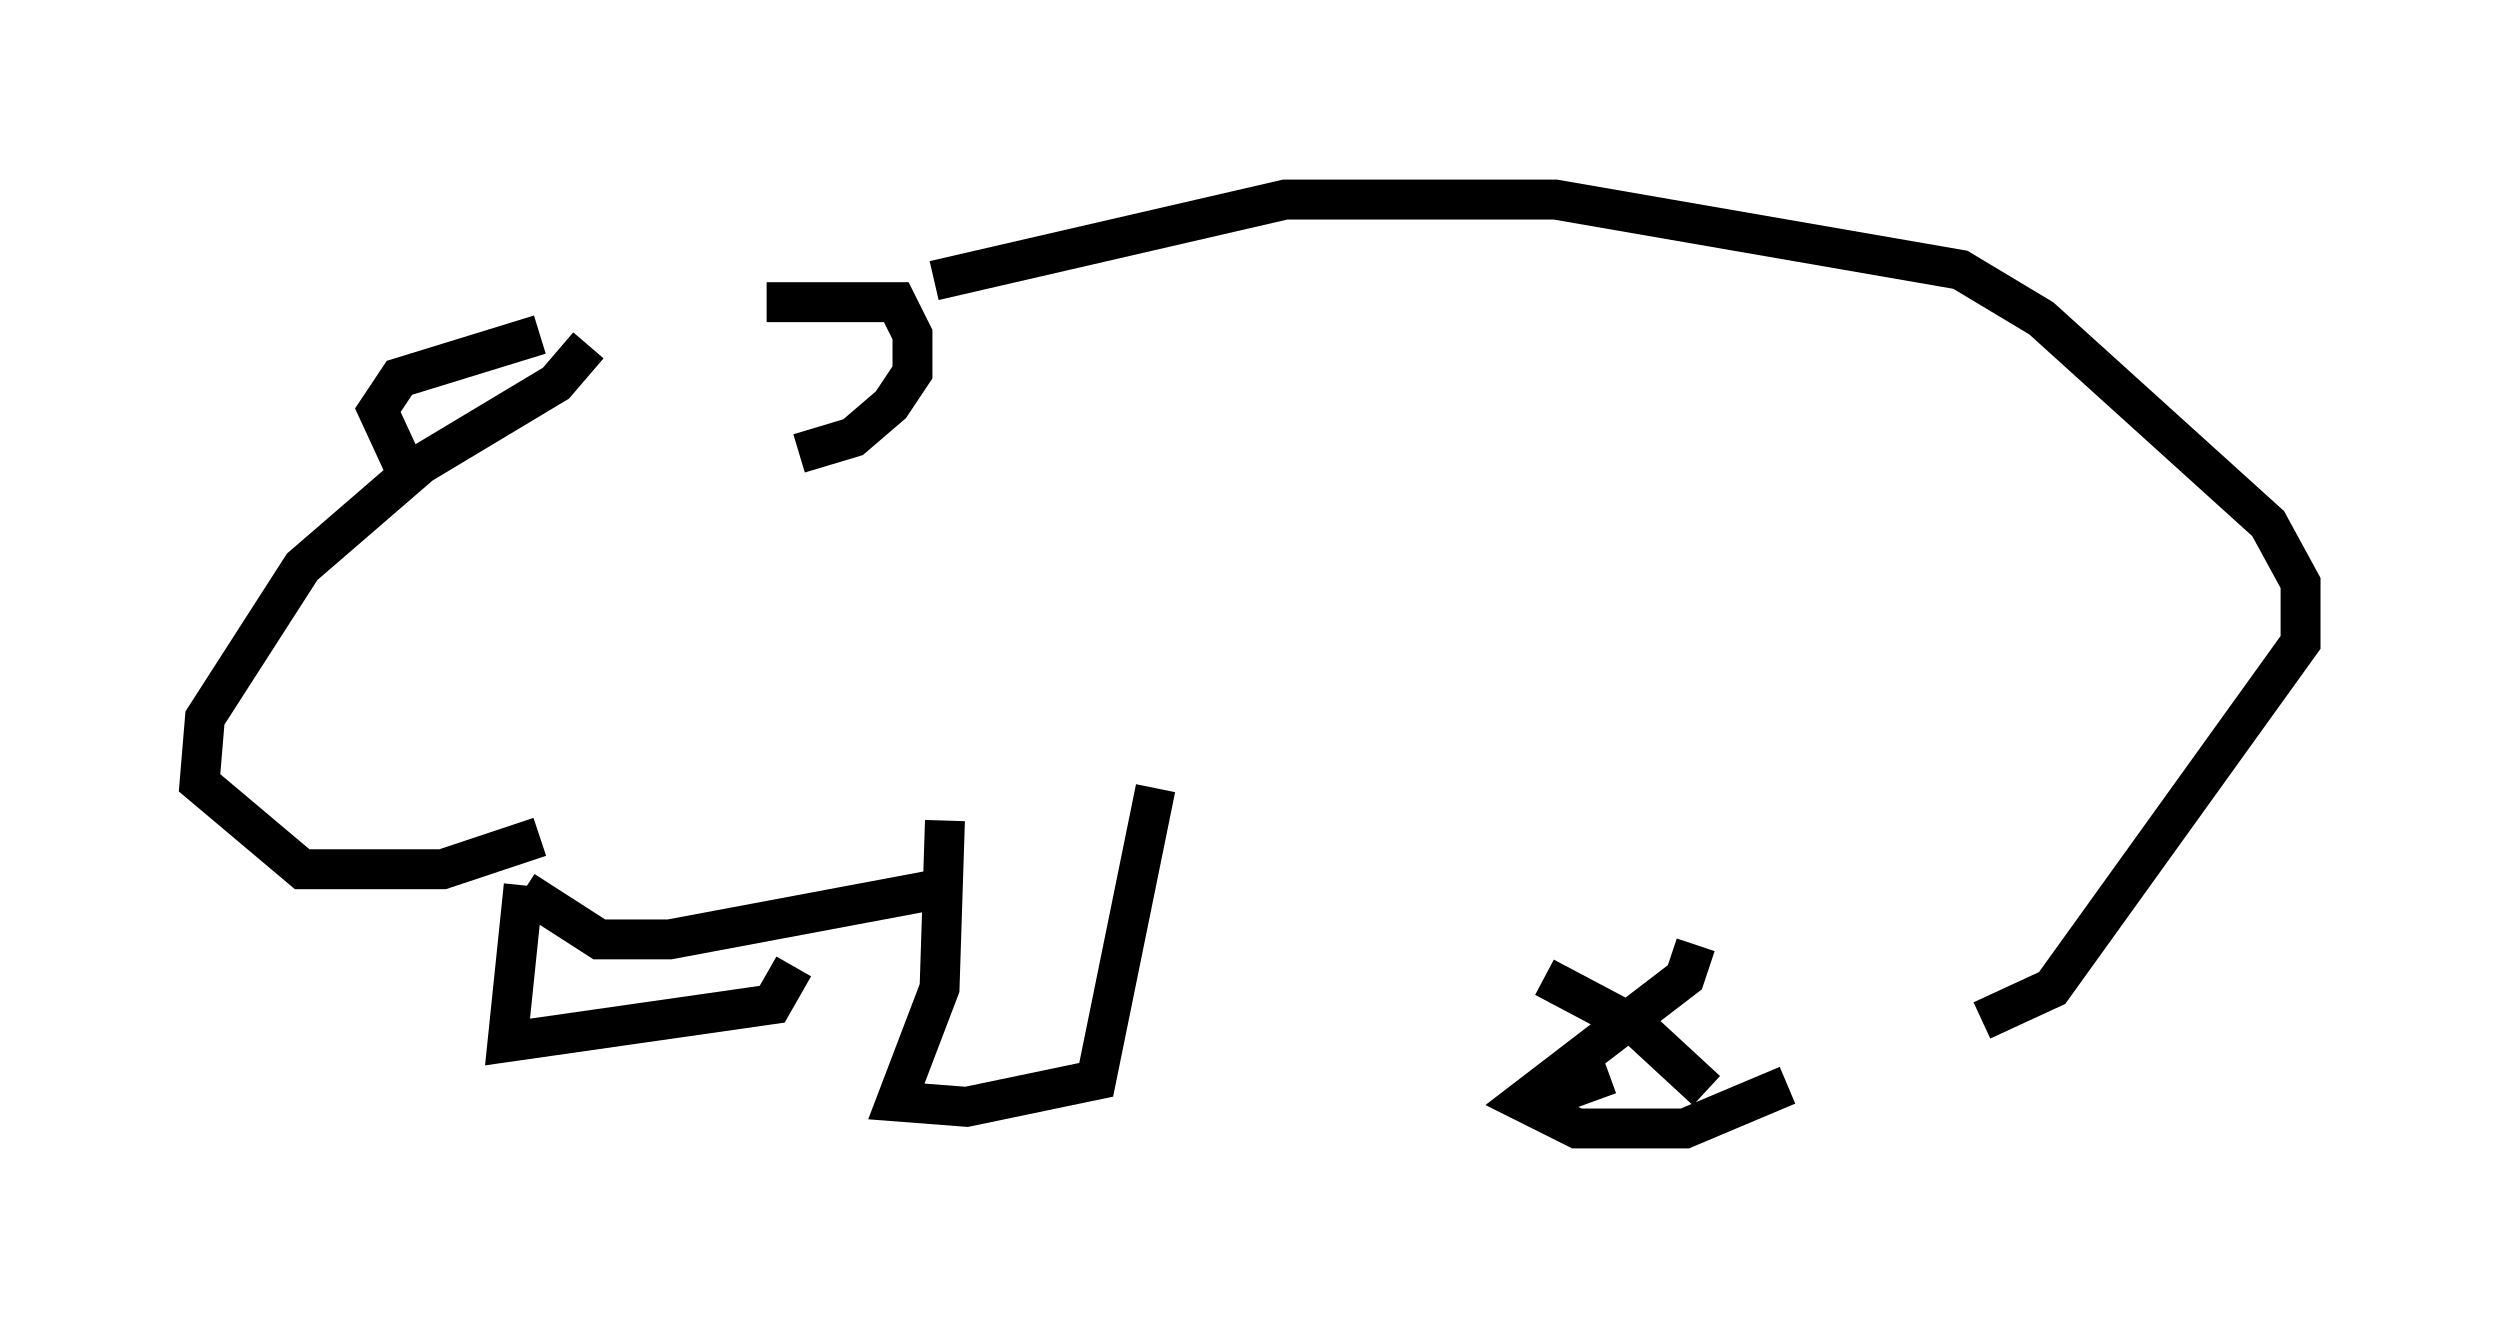 <?xml version="1.0" encoding="utf-8" ?>
<svg baseProfile="full" height="33.274" version="1.1" width="62.638" xmlns="http://www.w3.org/2000/svg" xmlns:ev="http://www.w3.org/2001/xml-events" xmlns:xlink="http://www.w3.org/1999/xlink"><defs /><rect fill="white" height="33.274" width="62.638" x="0" y="0" /><path d="M17.855, 8.518 m-3.112, 0.135 l-0.812, 0.947 -3.383, 2.03 l-2.977, 2.571 -2.436, 3.789 l-0.135, 1.624 2.571, 2.165 l3.518, 0.0 2.436, -0.812 m5.683, -13.396 l3.248, 0.0 0.406, 0.812 l0.0, 0.947 -0.541, 0.812 l-0.947, 0.812 -1.353, 0.406 m-6.495, -2.977 l-3.518, 1.083 -0.541, 0.812 l0.812, 1.759 m13.126, -5.007 l8.796, -2.03 6.766, 0.0 l10.149, 1.759 2.03, 1.218 l5.683, 5.142 0.812, 1.488 l0.0, 1.488 -6.225, 8.66 l-1.759, 0.812 m-25.981, -5.007 l-0.135, 4.195 -1.083, 2.842 l1.759, 0.135 3.248, -0.677 l1.488, -7.307 m-5.683, 2.571 l-6.495, 1.218 -1.759, 0.0 l-1.894, -1.218 m0.0, -0.135 l-0.406, 3.924 6.631, -0.947 l0.541, -0.947 m22.598, -0.541 l-0.271, 0.812 -4.059, 3.112 l1.353, 0.677 2.706, 0.0 l2.571, -1.083 m-6.089, -2.706 l2.3, 1.218 1.759, 1.624 m-3.924, 0.135 l1.488, -0.541 " fill="none" stroke="black" stroke-width="1" /></svg>